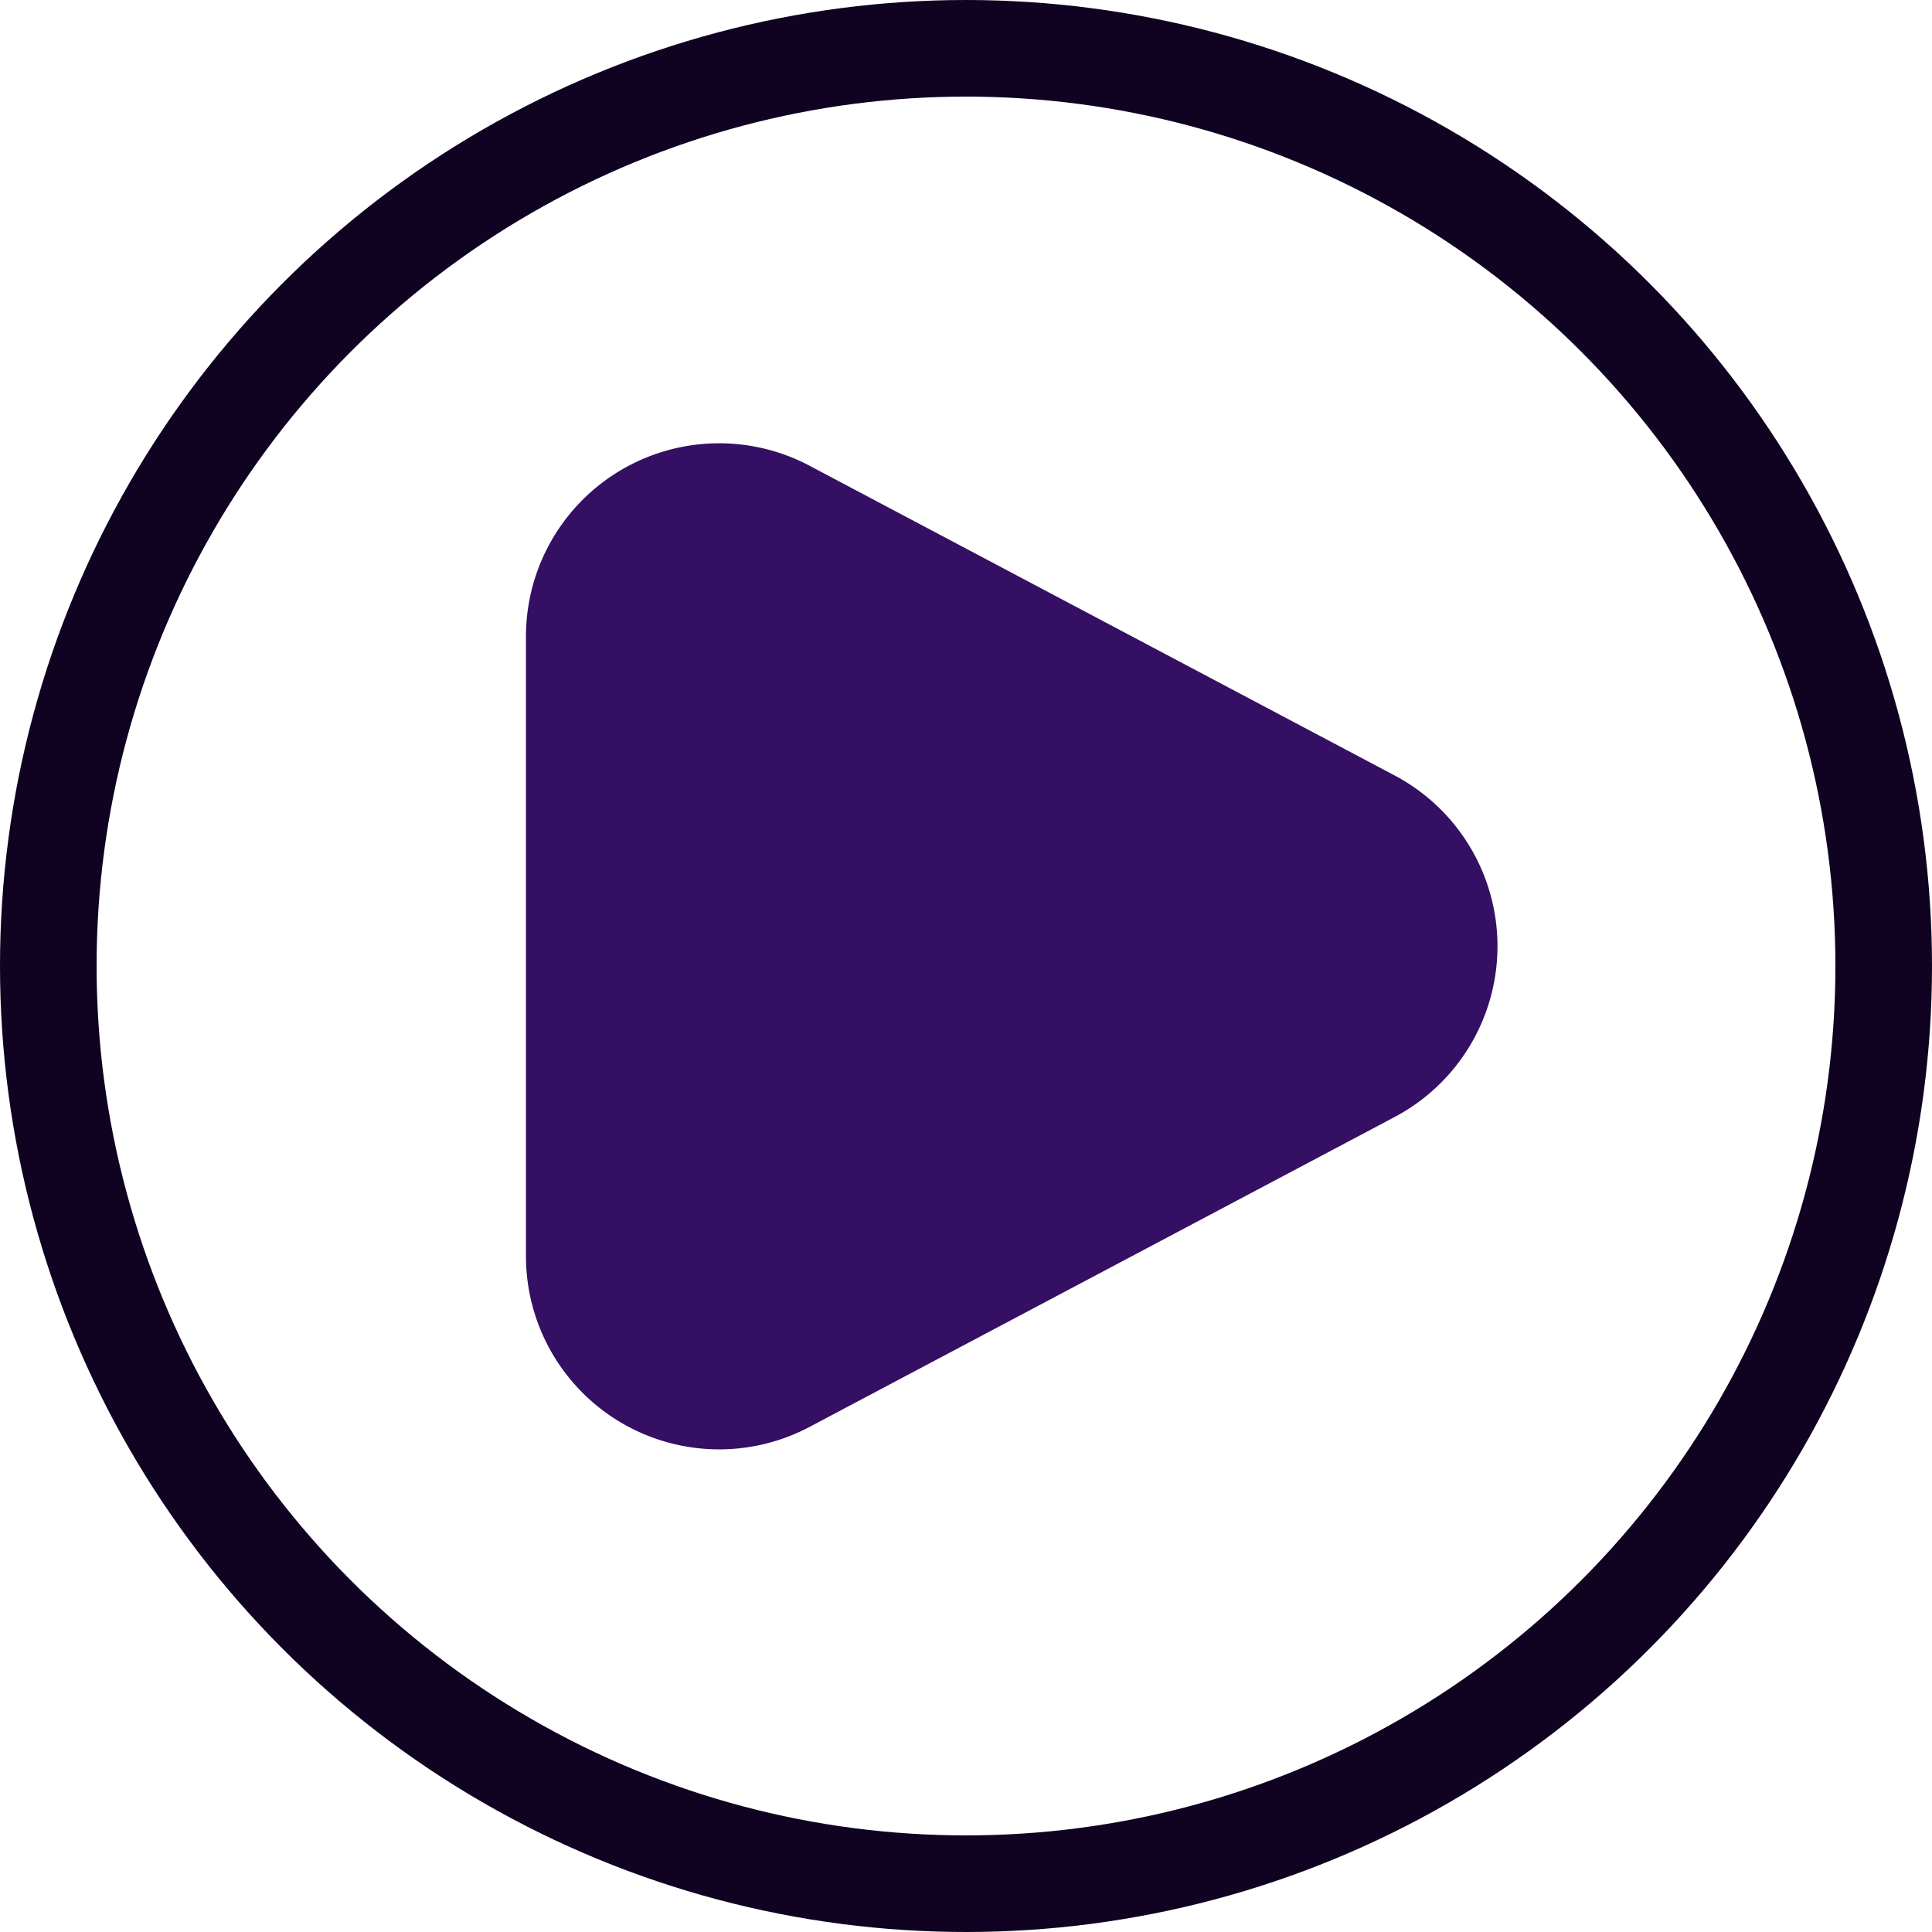 <svg id="Component_24_1" data-name="Component 24 – 1" xmlns="http://www.w3.org/2000/svg" width="100" height="100" viewBox="0 0 30 30">
  <path id="Polygon_1" data-name="Polygon 1" d="M7.145,5.008a3,3,0,0,1,5.3,0L17.261,14.1a3,3,0,0,1-2.651,4.4H4.983a3,3,0,0,1-2.651-4.4Z" transform="translate(26.667 4.898) rotate(90)" fill="#340f63"/>
  <g id="Ellipse_19" data-name="Ellipse 19" fill="none" stroke="#100221" stroke-width="1.5">
    <circle cx="15" cy="15" r="15" stroke="none"/>
    <circle cx="15" cy="15" r="14.25" fill="none"/>
  </g>
</svg>
